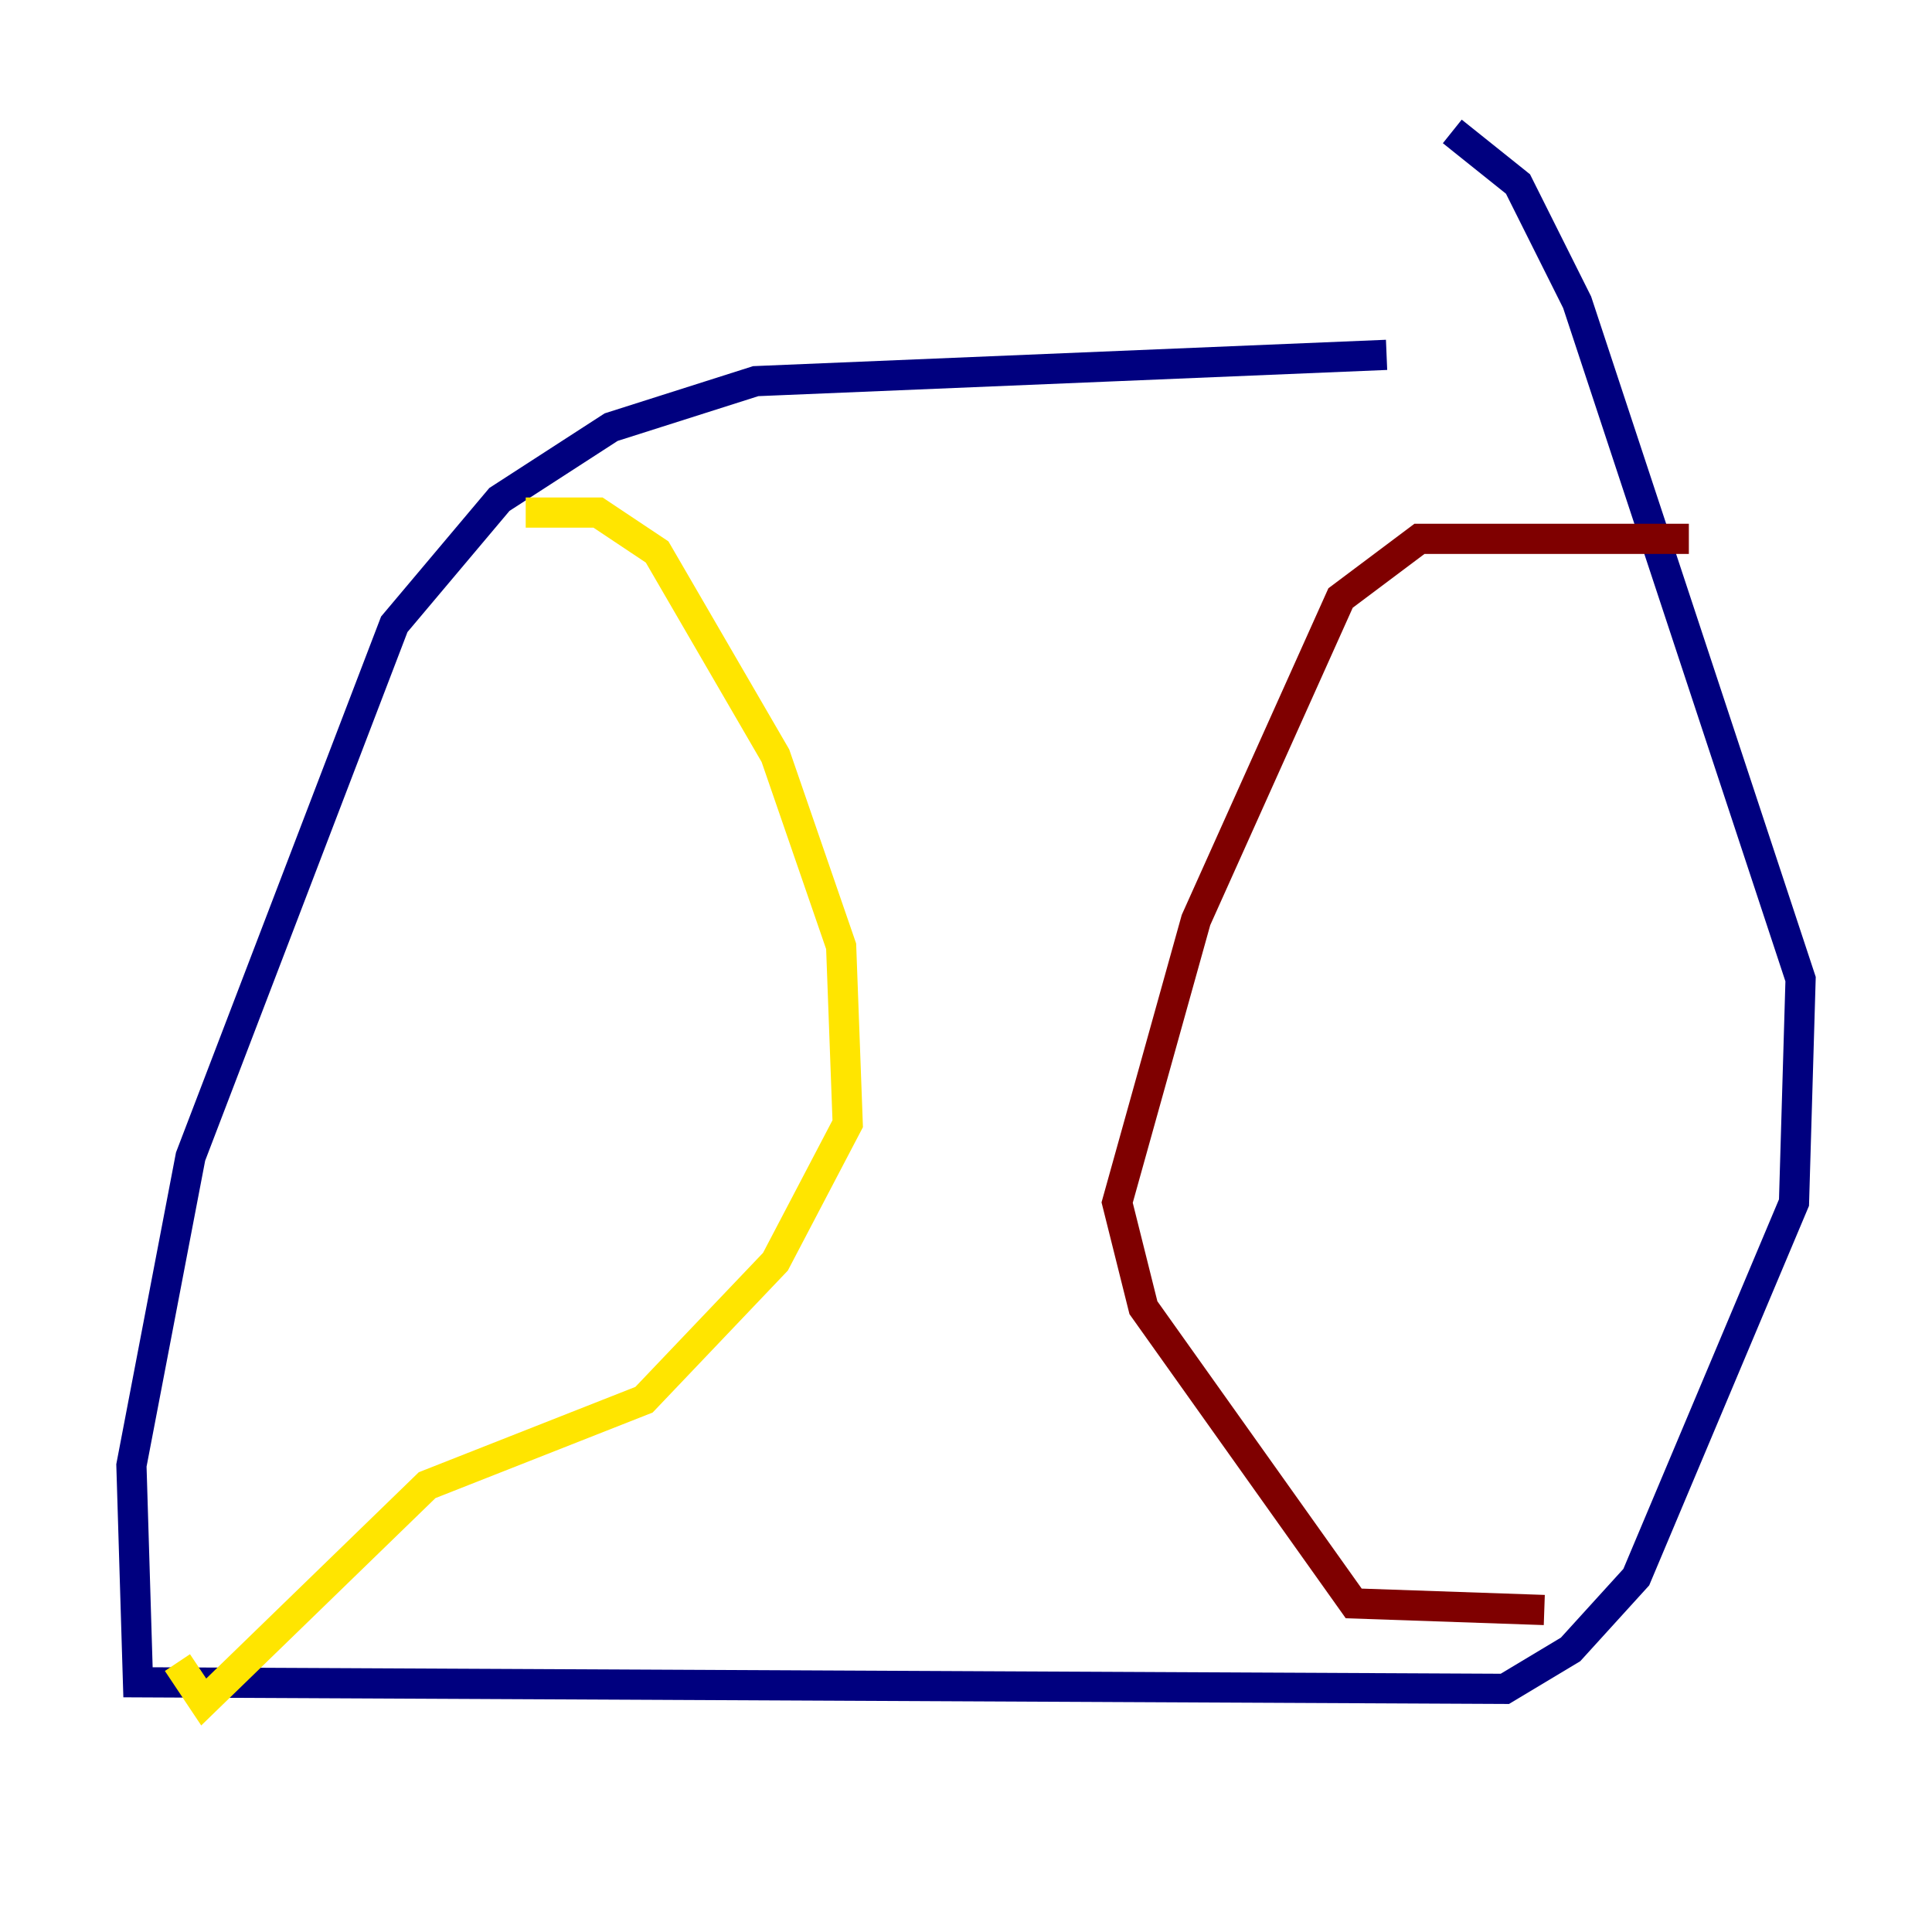 <?xml version="1.0" encoding="utf-8" ?>
<svg baseProfile="tiny" height="128" version="1.2" viewBox="0,0,128,128" width="128" xmlns="http://www.w3.org/2000/svg" xmlns:ev="http://www.w3.org/2001/xml-events" xmlns:xlink="http://www.w3.org/1999/xlink"><defs /><polyline fill="none" points="91.864,23.51 50.068,25.252 40.49,28.299 33.088,33.088 26.122,41.361 12.626,76.626 8.707,97.088 9.143,111.456 99.701,111.891 104.054,109.279 108.408,104.49 118.857,79.674 119.293,64.871 104.49,20.027 100.571,12.191 96.218,8.707" stroke="#00007f" stroke-width="2" /><polyline fill="none" points="57.034,33.959 57.034,33.959" stroke="#00d4ff" stroke-width="2" /><polyline fill="none" points="34.83,33.959 39.619,33.959 43.537,36.571 51.374,50.068 55.728,62.694 56.163,74.449 51.374,83.592 42.667,92.735 28.299,98.395 13.497,112.762 11.755,110.15" stroke="#ffe500" stroke-width="2" /><polyline fill="none" points="111.891,35.701 94.041,35.701 88.816,39.619 79.238,60.952 74.014,79.674 75.755,86.639 89.687,106.231 102.313,106.667" stroke="#7f0000" stroke-width="2" /></svg>